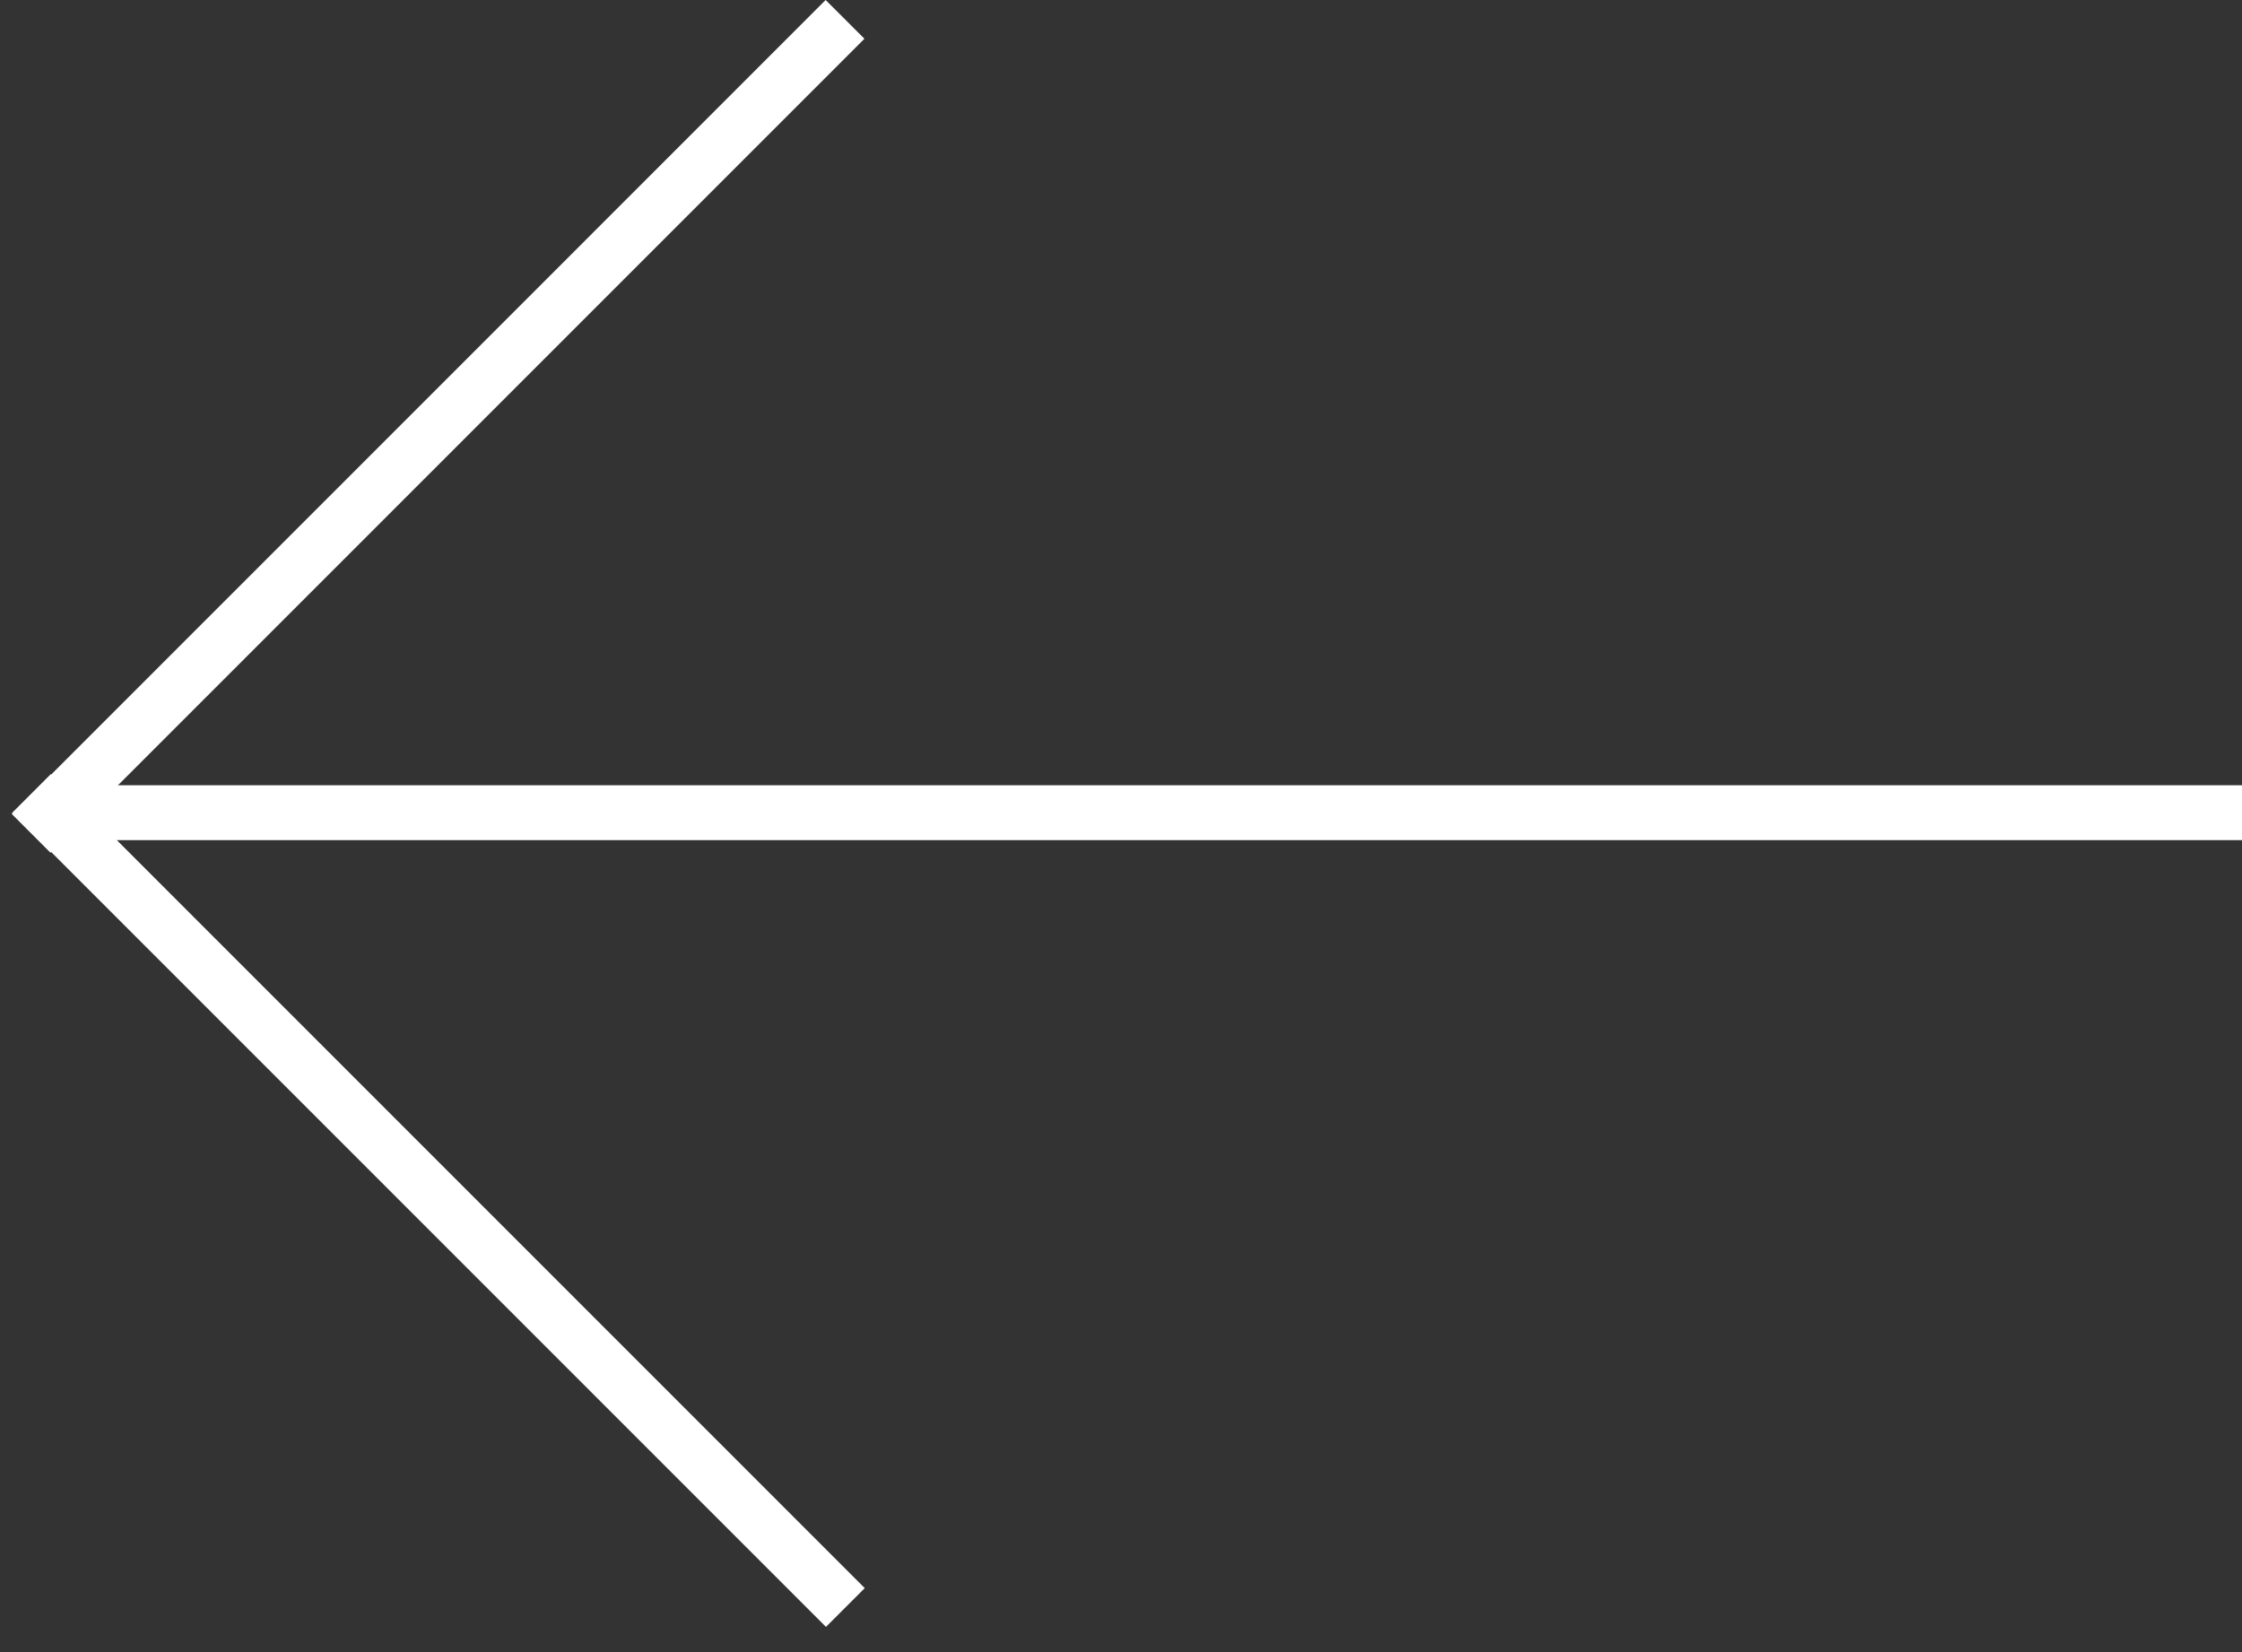 
<svg width="57px" height="42px" viewBox="0 0 57 42" version="1.1" xmlns="http://www.w3.org/2000/svg" xmlns:xlink="http://www.w3.org/1999/xlink">
    <rect x="0" y="0" width="57" height="42" fill="#333333" stroke="none"/>
    <g id="Studio" stroke="none" stroke-width="1" fill="none" fill-rule="evenodd">
        <g transform="translate(-1456, -3573)" fill="#FFFFFF">
            <g id="Content" transform="translate(0, 967)">
                <g id="Group-4" transform="translate(1484.5, 2627) scale(-1, 1) translate(-1484.5, -2627) translate(1456, 2606)">
                    <polygon id="Fill-1" points="0 21.358 55.742 21.358 55.742 19.963 0 19.963"></polygon>
                    <polygon id="Fill-2" points="36.009 -0 35.023 0.985 55.716 21.678 56.701 20.693"></polygon>
                    <polygon id="Fill-3" points="35.015 40.374 36.001 41.359 56.693 20.666 55.708 19.68"></polygon>
                </g>
            </g>
        </g>
    </g>
</svg>